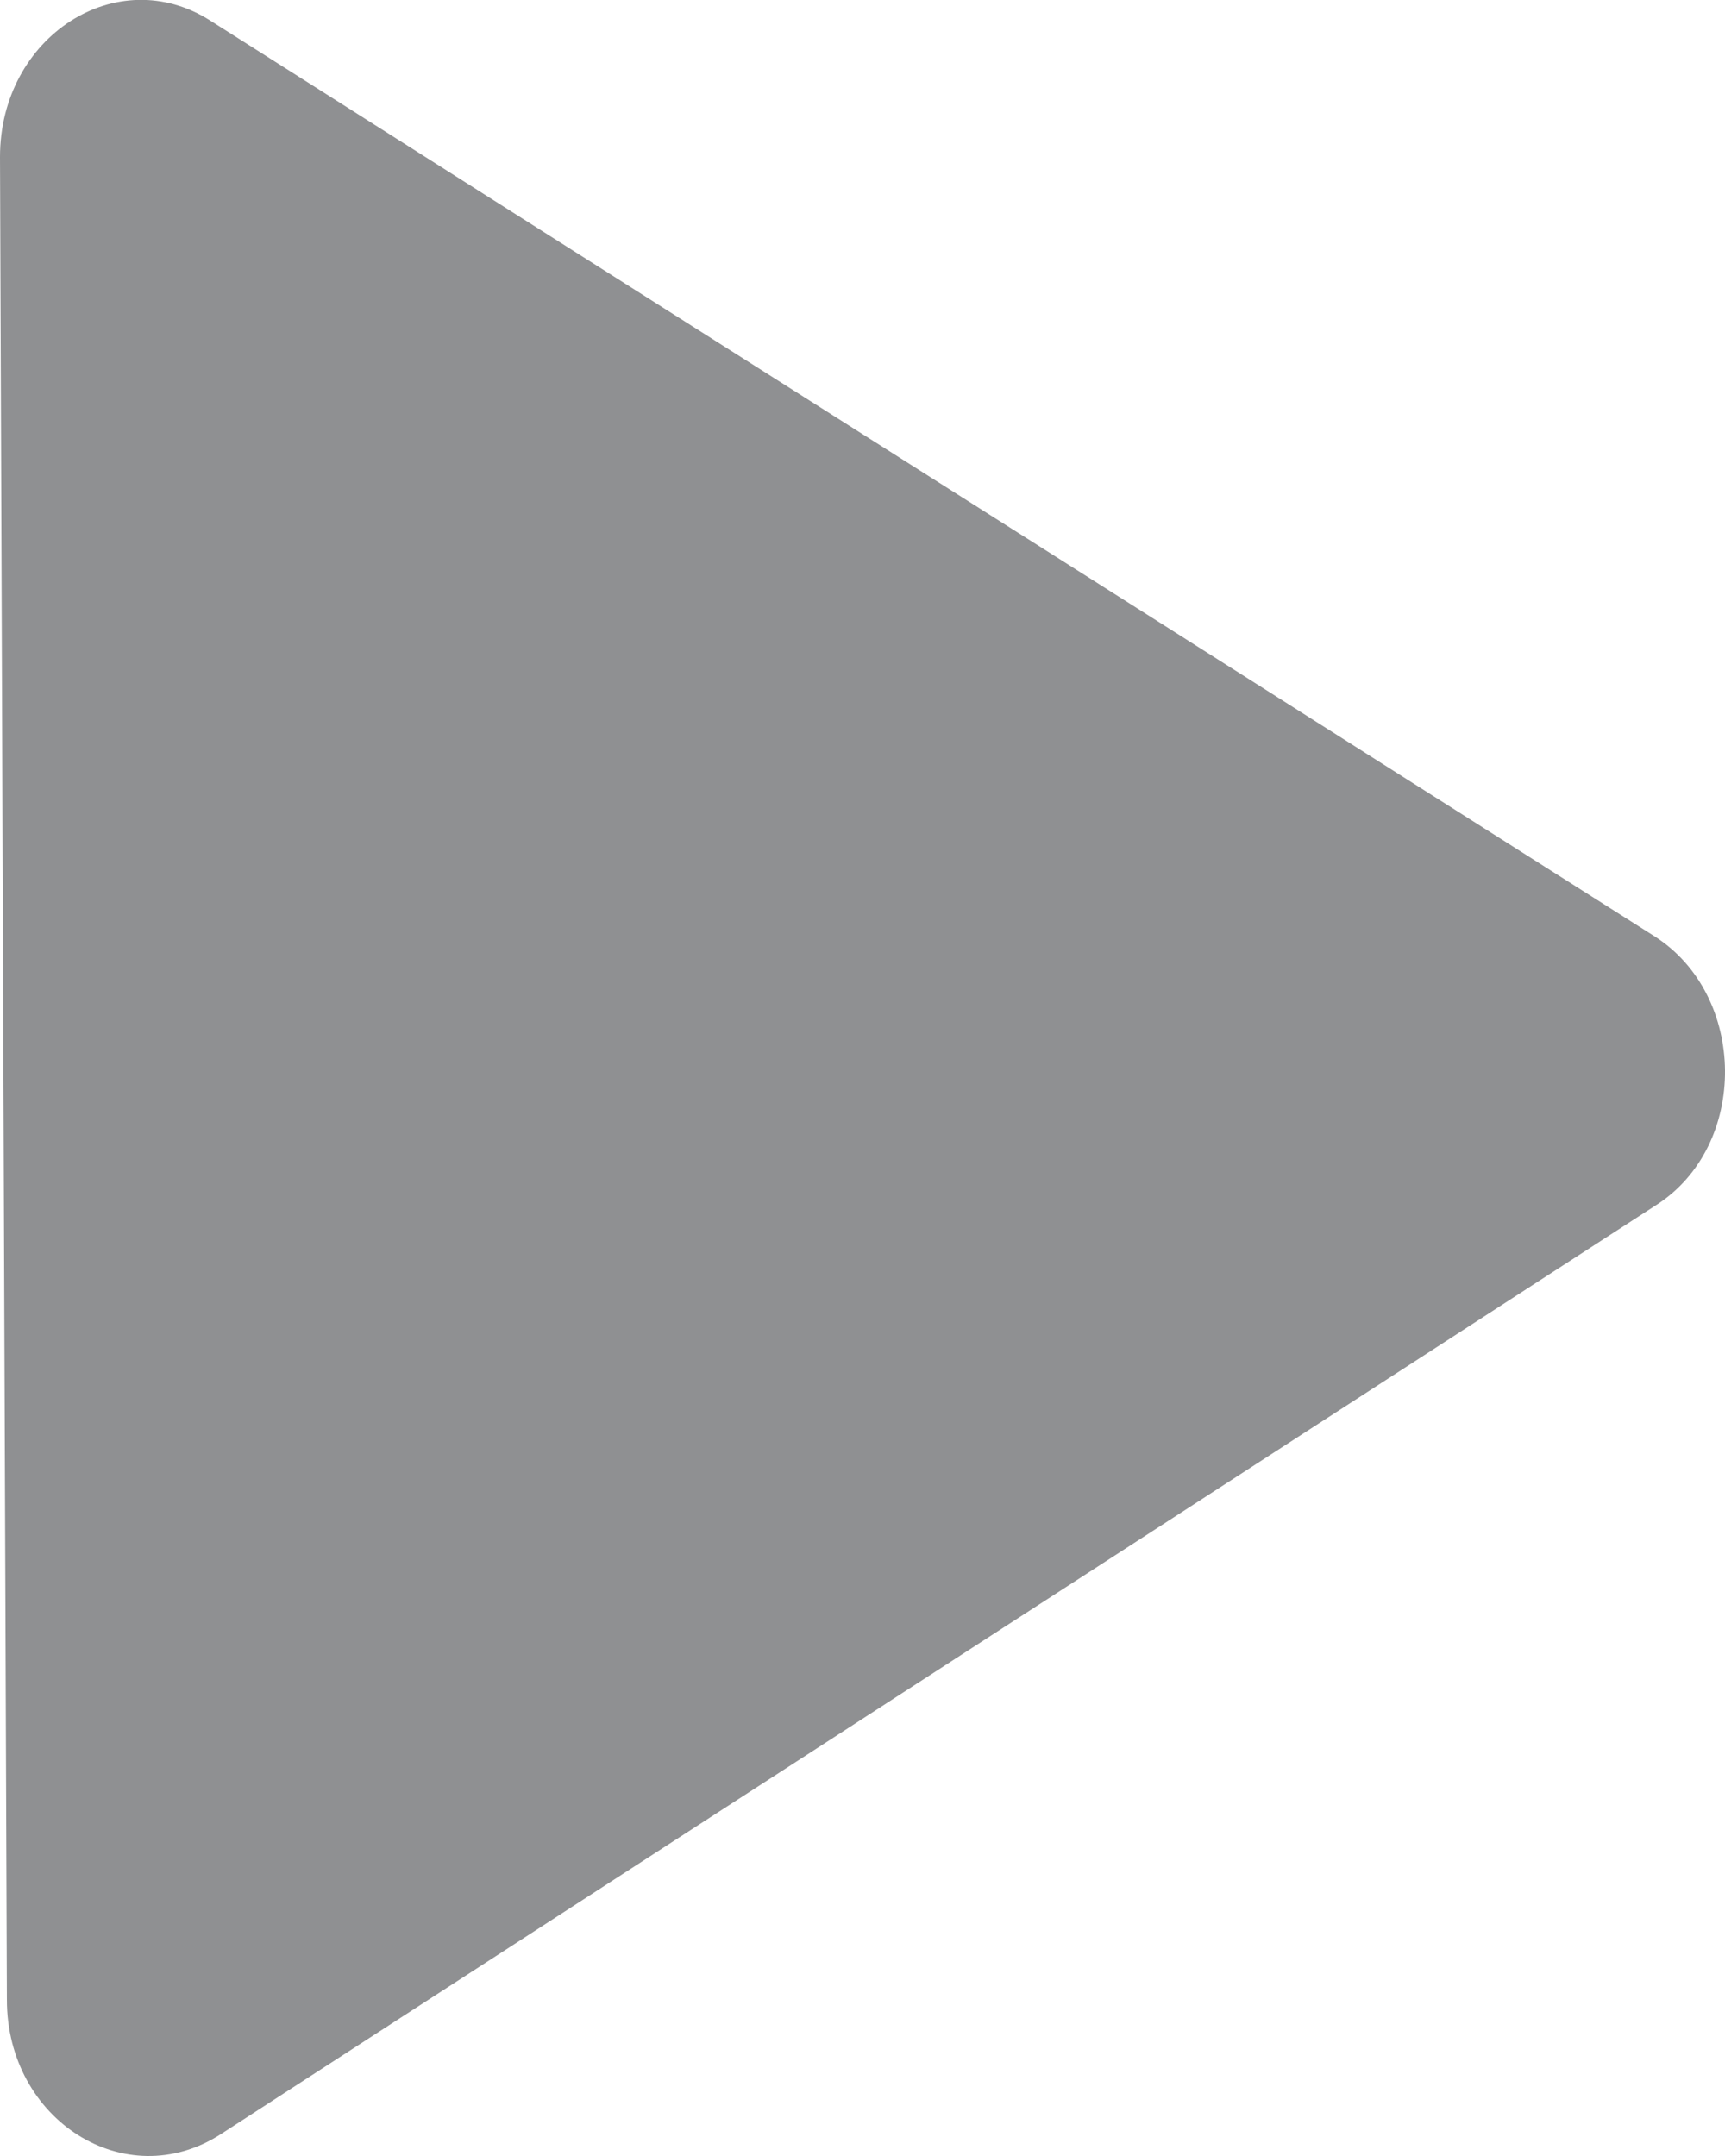 <svg width="4" height="5" viewBox="0 0 4 5" fill="none" xmlns="http://www.w3.org/2000/svg">
<path d="M0.016 4.638L4.60933e-07 0.364C4.73144e-07 0.084 0.272 -0.09 0.488 0.048L3.836 2.171C4.052 2.308 4.056 2.657 3.84 2.795L0.511 4.95C0.291 5.091 0.016 4.917 0.016 4.638Z" fill="#8F9092"/>
</svg>
